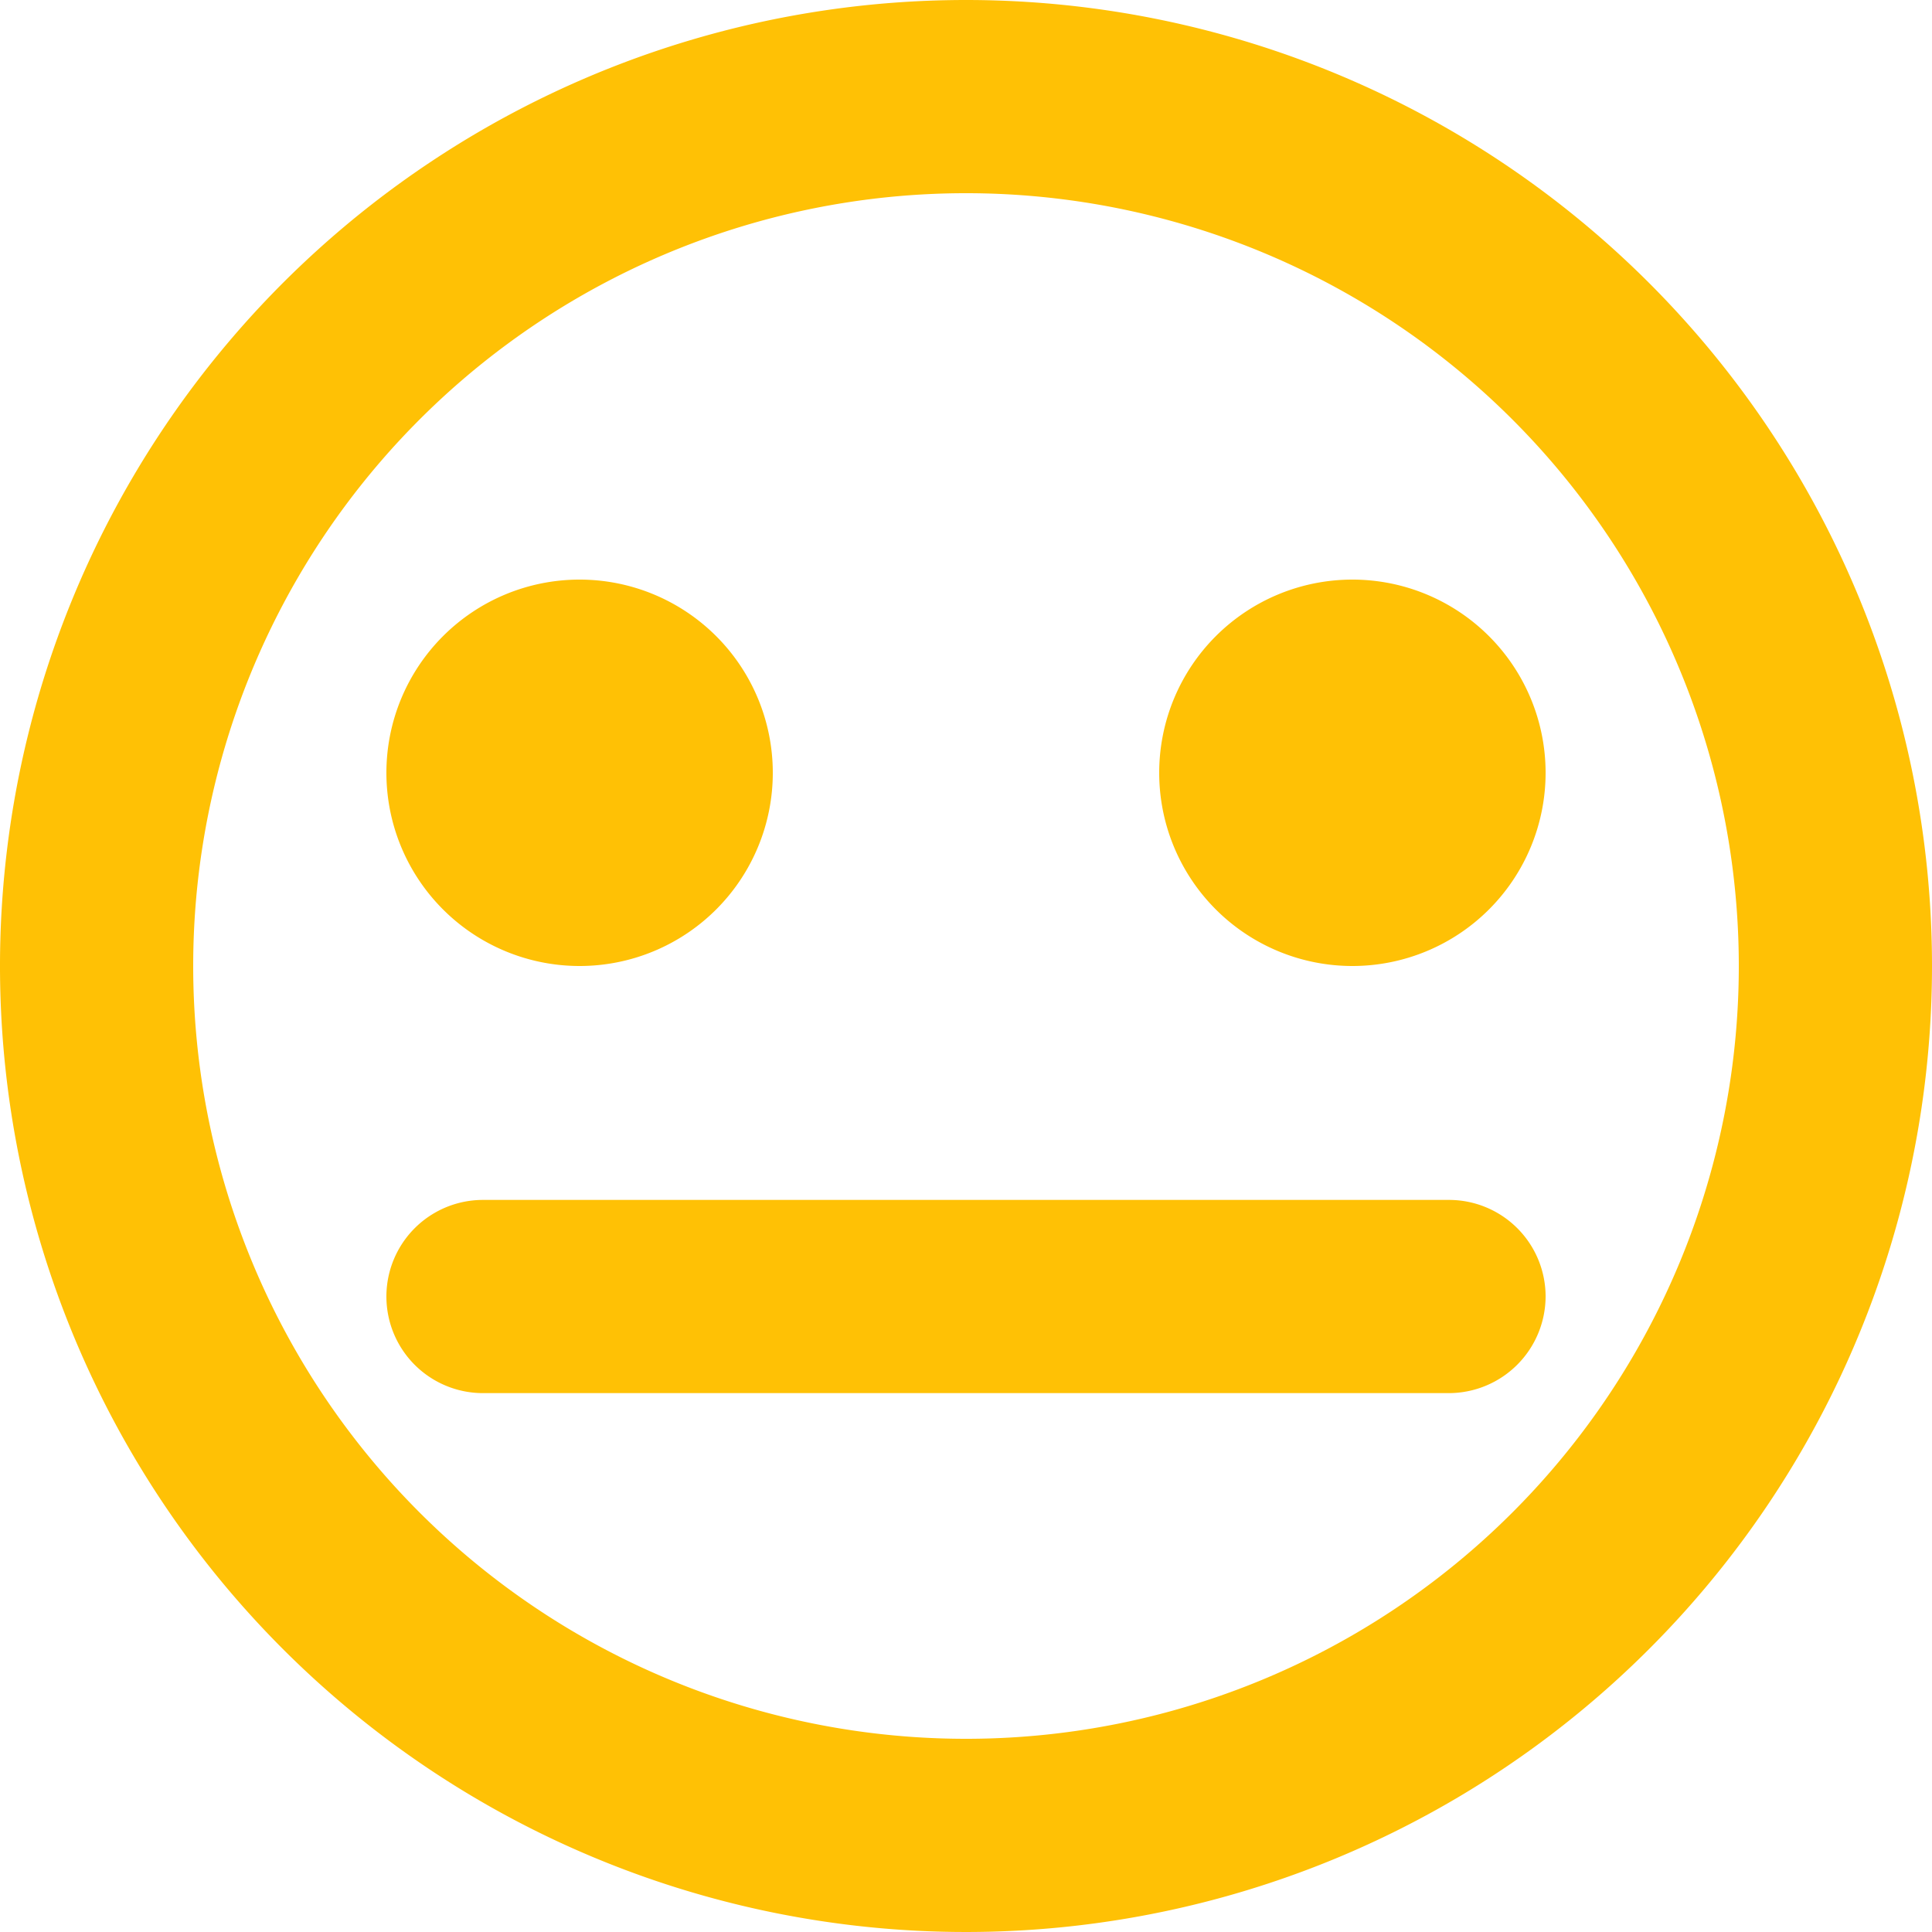 <svg xmlns="http://www.w3.org/2000/svg" viewBox="0 0 65 65"><defs><style>.cls-1{fill:#ffc105;}</style></defs><g id="Layer_2" data-name="Layer 2"><g id="Layer_1-2" data-name="Layer 1"><g id="Layer_2-2" data-name="Layer 2"><g id="Emoji"><path id="emoji_neutral_circle" data-name="emoji neutral circle" class="cls-1" d="M32.5,0A32.5,32.5,0,1,0,65,32.5,32.5,32.5,0,0,0,32.5,0Zm0,58.5a26,26,0,1,1,26-26A26,26,0,0,1,32.5,58.5ZM52,43.62a3.26,3.26,0,0,1-3.25,3.25H16.25a3.25,3.25,0,0,1,0-6.5h32.5A3.25,3.25,0,0,1,52,43.62ZM13,26a6.5,6.5,0,1,1,6.5,6.5A6.5,6.5,0,0,1,13,26Zm26,0a6.5,6.5,0,1,1,6.5,6.5A6.5,6.5,0,0,1,39,26Z"/></g></g></g></g></svg>